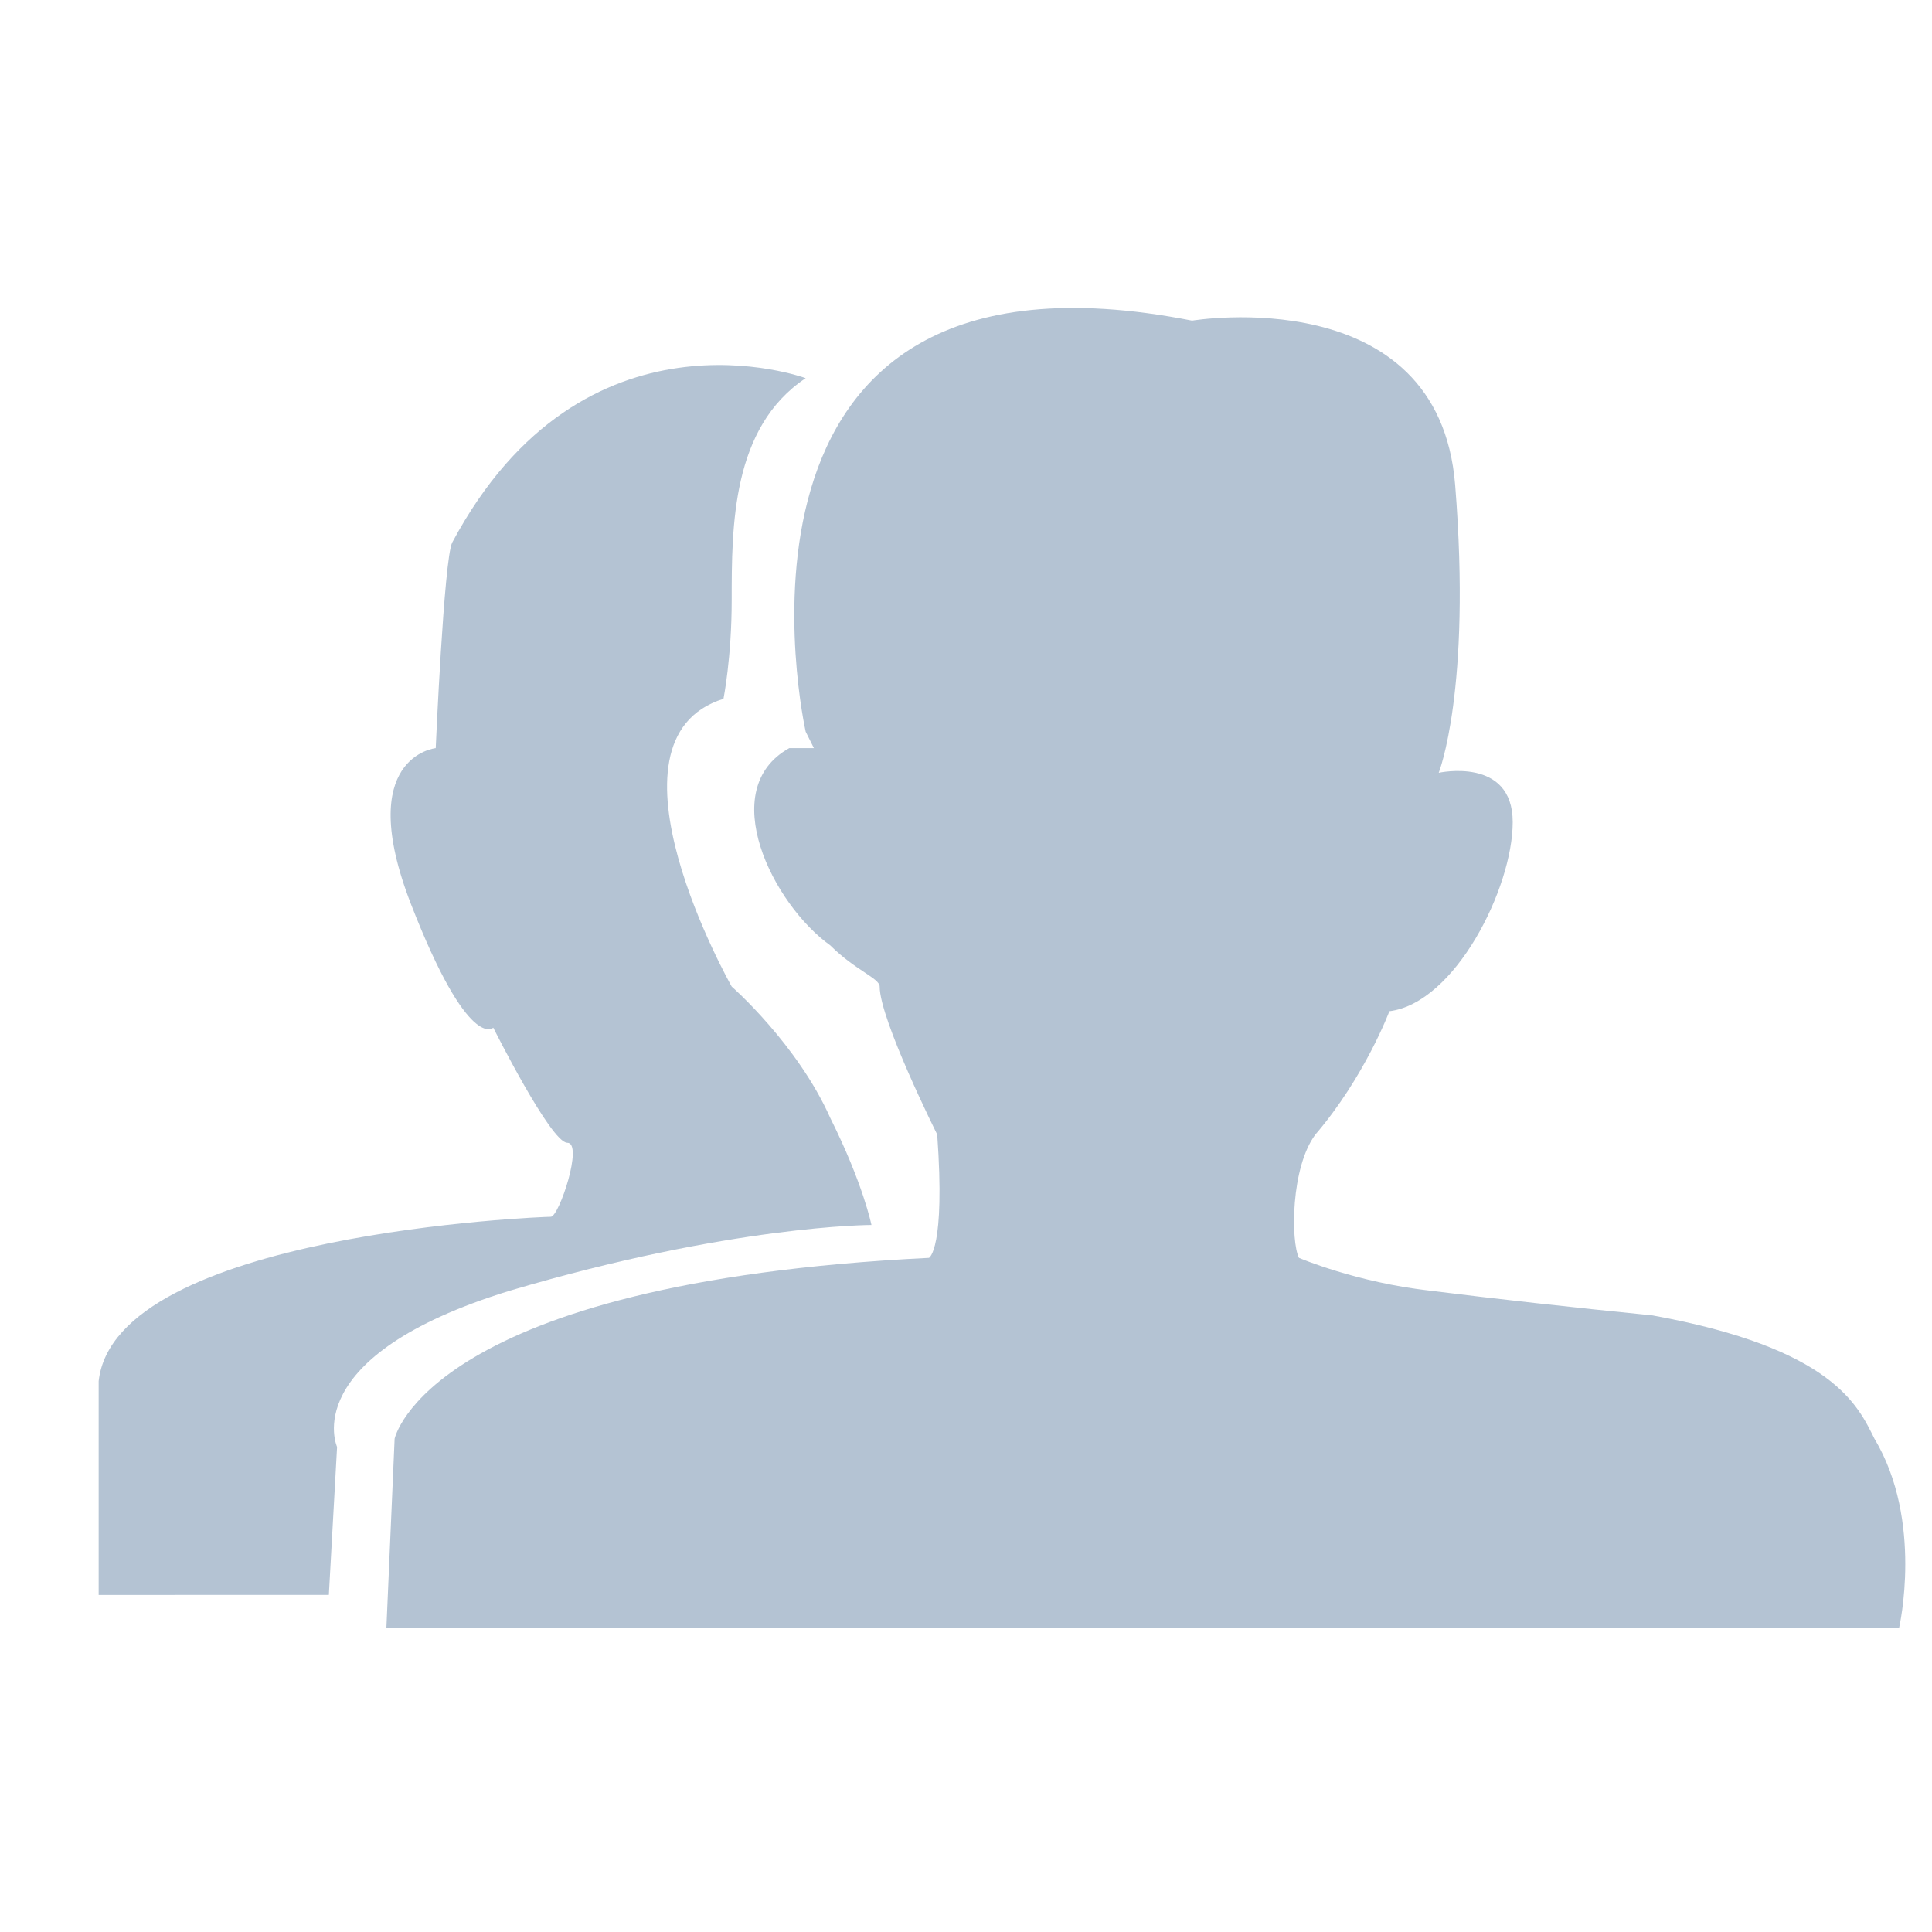 <?xml version="1.0" encoding="utf-8"?>
<!-- Generator: Adobe Illustrator 25.2.0, SVG Export Plug-In . SVG Version: 6.00 Build 0)  -->
<svg version="1.1" id="Layer_1" xmlns="http://www.w3.org/2000/svg" xmlns:xlink="http://www.w3.org/1999/xlink" x="0px" y="0px"
	 viewBox="0 0 23.5 23.5" style="enable-background:new 0 0 23.5 23.5;" xml:space="preserve">
<style type="text/css">
	.st0{fill:#B4C3D3;}
	.st1{fill:#FFFFFF;}
	.st2{fill-rule:evenodd;clip-rule:evenodd;fill:#B4C3D3;}
	.st3{fill:none;}
</style>
<g>
	<path class="st0" d="M8.9,7.3c0-0.9,0-2.1,0.9-2.7c0,0-2.7-1-4.3,2C5.4,6.8,5.3,9.1,5.3,9.1s-1,0.1-0.3,1.9c0.7,1.8,1,1.5,1,1.5
		s0.7,1.4,0.9,1.4c0.2,0-0.1,0.9-0.2,0.9c-0.1,0-5.3,0.2-5.5,2v2.6H4l0.1-1.8c0,0-0.5-1.1,2.1-1.9c2.7-0.8,4.4-0.8,4.4-0.8
		s-0.1-0.5-0.5-1.3C9.7,12.7,8.9,12,8.9,12s-1.7-3-0.1-3.5C8.8,8.5,8.9,8,8.9,7.3z"/>
	<path class="st0" d="M9.8,8.9c0,0-1.4-6.2,4.7-5c0,0,3-0.5,3.2,2c0.2,2.5-0.2,3.5-0.2,3.5s0.9-0.2,0.9,0.6c0,0.8-0.7,2.2-1.5,2.3
		c0,0-0.3,0.8-0.9,1.5c-0.3,0.4-0.3,1.3-0.2,1.5c0,0,0.7,0.3,1.6,0.4c0.8,0.1,1.7,0.2,2.7,0.3c2.2,0.4,2.5,1.1,2.7,1.5
		c0.6,1,0.3,2.3,0.3,2.3H4.7l0.1-2.3c0,0,0.4-1.9,6.5-2.2c0,0,0.2-0.1,0.1-1.5c0,0-0.7-1.4-0.7-1.8c0-0.1-0.3-0.2-0.6-0.5
		C9.4,11,8.7,9.6,9.6,9.1l0.2,0l0.1,0L9.8,8.9z"/>
</g>
</svg>
